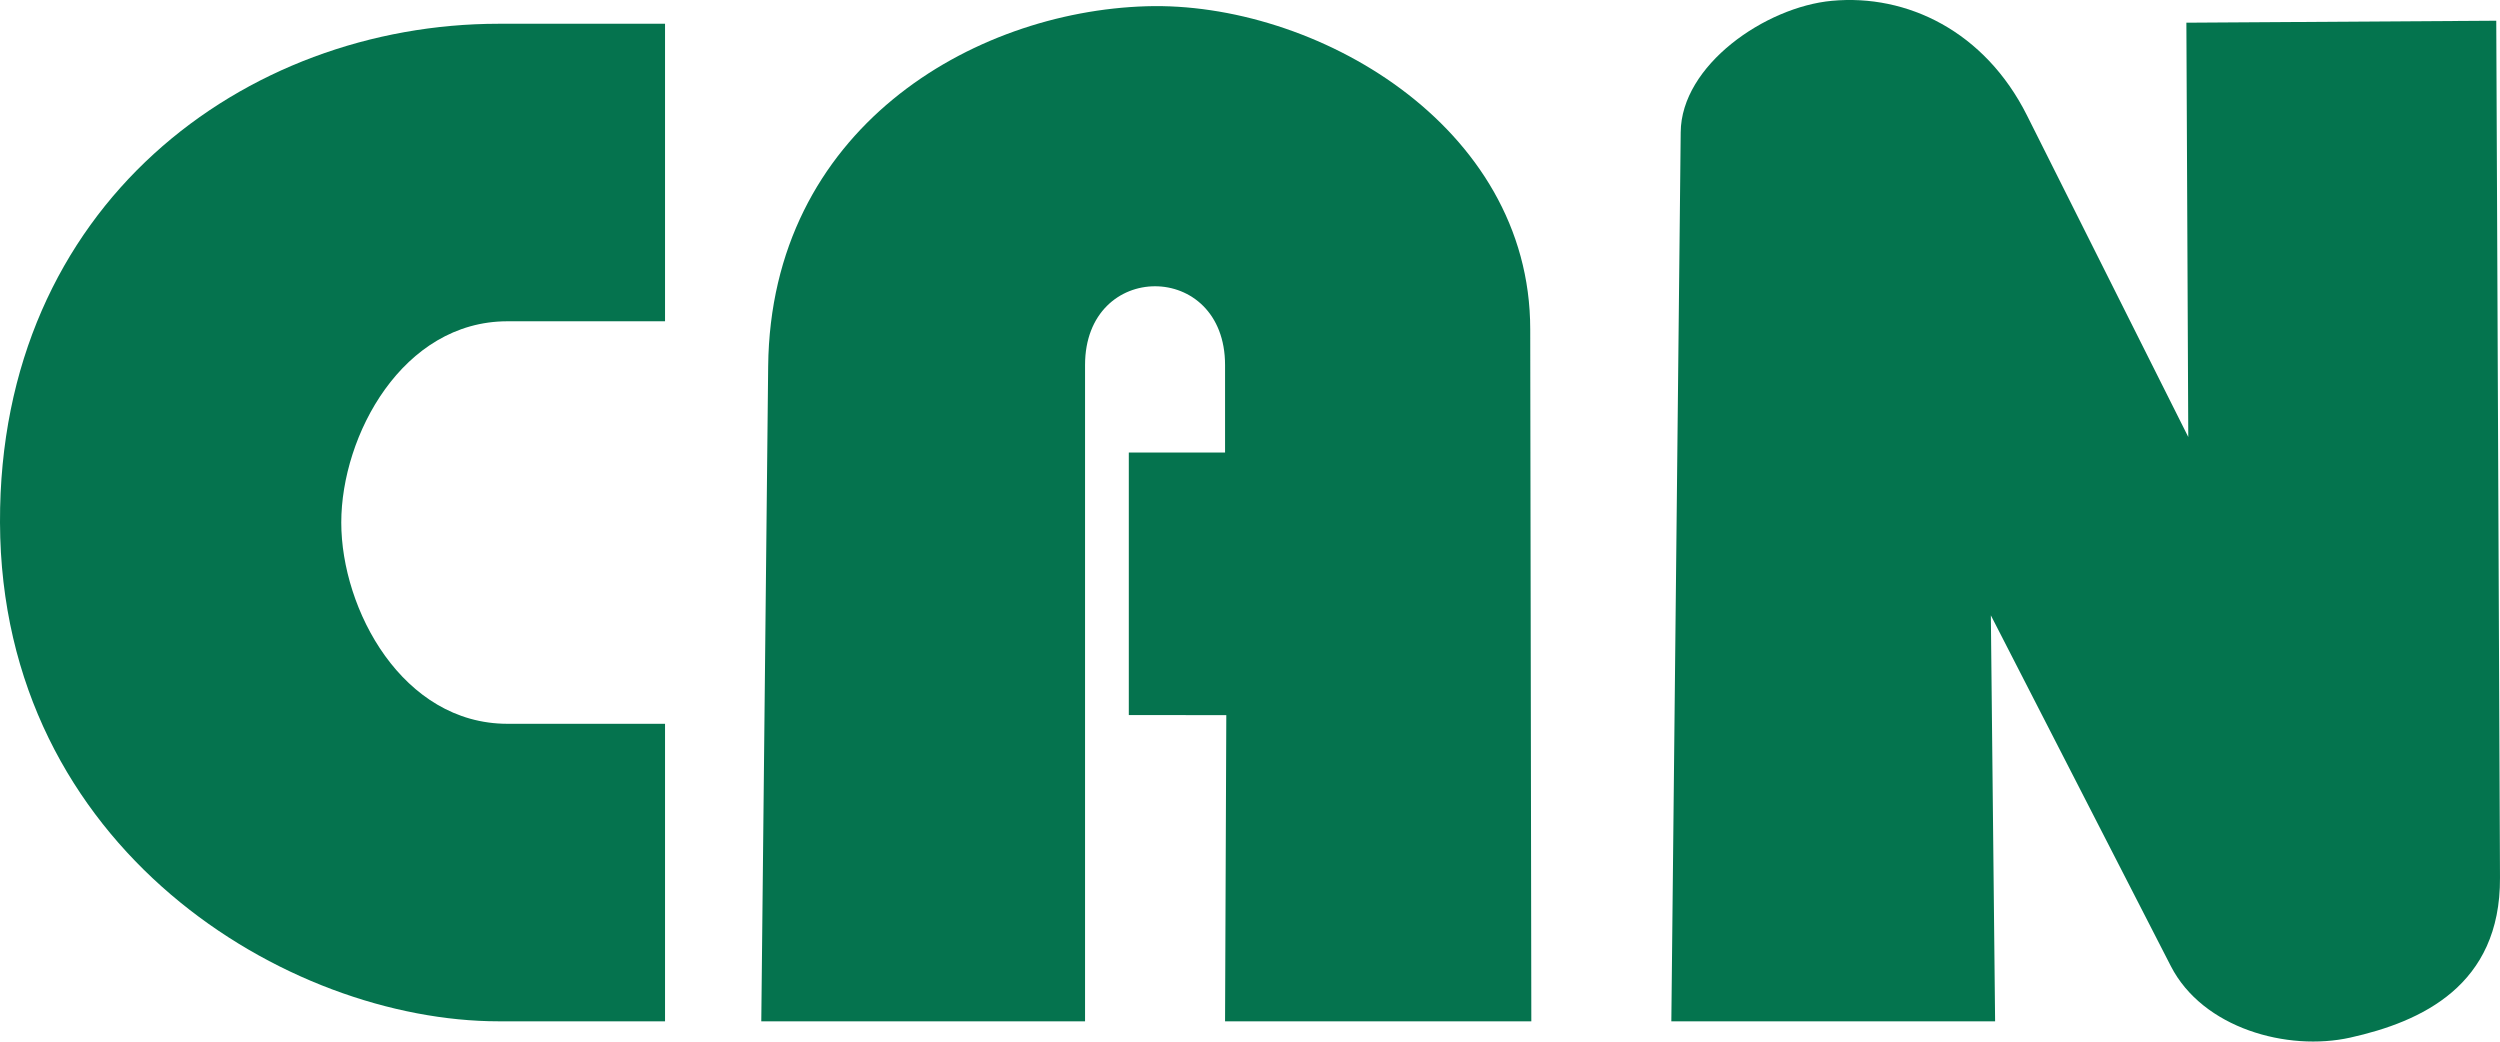 <?xml version="1.0" encoding="UTF-8" standalone="no"?>
<!-- Created with Inkscape (http://www.inkscape.org/) -->

<svg
   width="285.699"
   height="119.026"
   version="1.1"
   viewBox="0 0 285.699 119.026"
   id="svg3"
   sodipodi:docname="can-1.svg"
   inkscape:version="1.4 (86a8ad7, 2024-10-11)"
   xmlns:inkscape="http://www.inkscape.org/namespaces/inkscape"
   xmlns:sodipodi="http://sodipodi.sourceforge.net/DTD/sodipodi-0.dtd"
   xmlns="http://www.w3.org/2000/svg"
   xmlns:svg="http://www.w3.org/2000/svg">
  <defs
     id="defs3" />
  <sodipodi:namedview
     id="namedview3"
     pagecolor="#ffffff"
     bordercolor="#000000"
     borderopacity="0.25"
     inkscape:showpageshadow="2"
     inkscape:pageopacity="0.0"
     inkscape:pagecheckerboard="0"
     inkscape:deskcolor="#d1d1d1"
     inkscape:zoom="4.2486967"
     inkscape:cx="147.69235"
     inkscape:cy="68.138543"
     inkscape:window-width="3440"
     inkscape:window-height="1351"
     inkscape:window-x="-9"
     inkscape:window-y="-9"
     inkscape:window-maximized="1"
     inkscape:current-layer="svg3" />
  <g
     id="g3"
     transform="translate(-39,-65.285)">
    <path
       d="M 115,102 V 68 H 96 c -29,0 -57.123,20.671 -57,57 0.126,37.323 32.891,57 57,57 h 19 V 148 H 97 c -12,0 -19,-13.056 -19,-23 0,-9.944 7,-23 19,-23 z"
       fill="#05734e"
       id="path1" />
    <path
       d="m 126,182 0.786,-74.859 c 0.285,-27.106 23.335,-40.531 43.214,-41.141 19.104,-0.586 43.878,13.488 43.874,36.915 L 213.999,182 h -35 l 0.142,-34.989 -11.142,-0.011 v -30 h 11 v -10 c 0,-6 -3.986,-9 -8,-9 -4.014,0 -8,3 -8,9 v 75 z"
       fill="#05734e"
       id="path2" />
    <path
       d="m 230,182 h 37 l -0.486,-46.395 20.566,40.081 c 3.65,7.114 13.323,9.775 20.506,8.176 8.138,-1.811 17.166,-5.942 17.112,-18.242 l -0.426,-97.967 -35.413,0.226 0.216,47.345 -18.434,-36.753 c -4.825,-9.621 -13.714,-13.89 -22.296,-13.093 -7.601,0.706 -17.232,7.365 -17.275,15.034 z"
       fill="#04744e"
       id="path3" />
  </g>
</svg>

